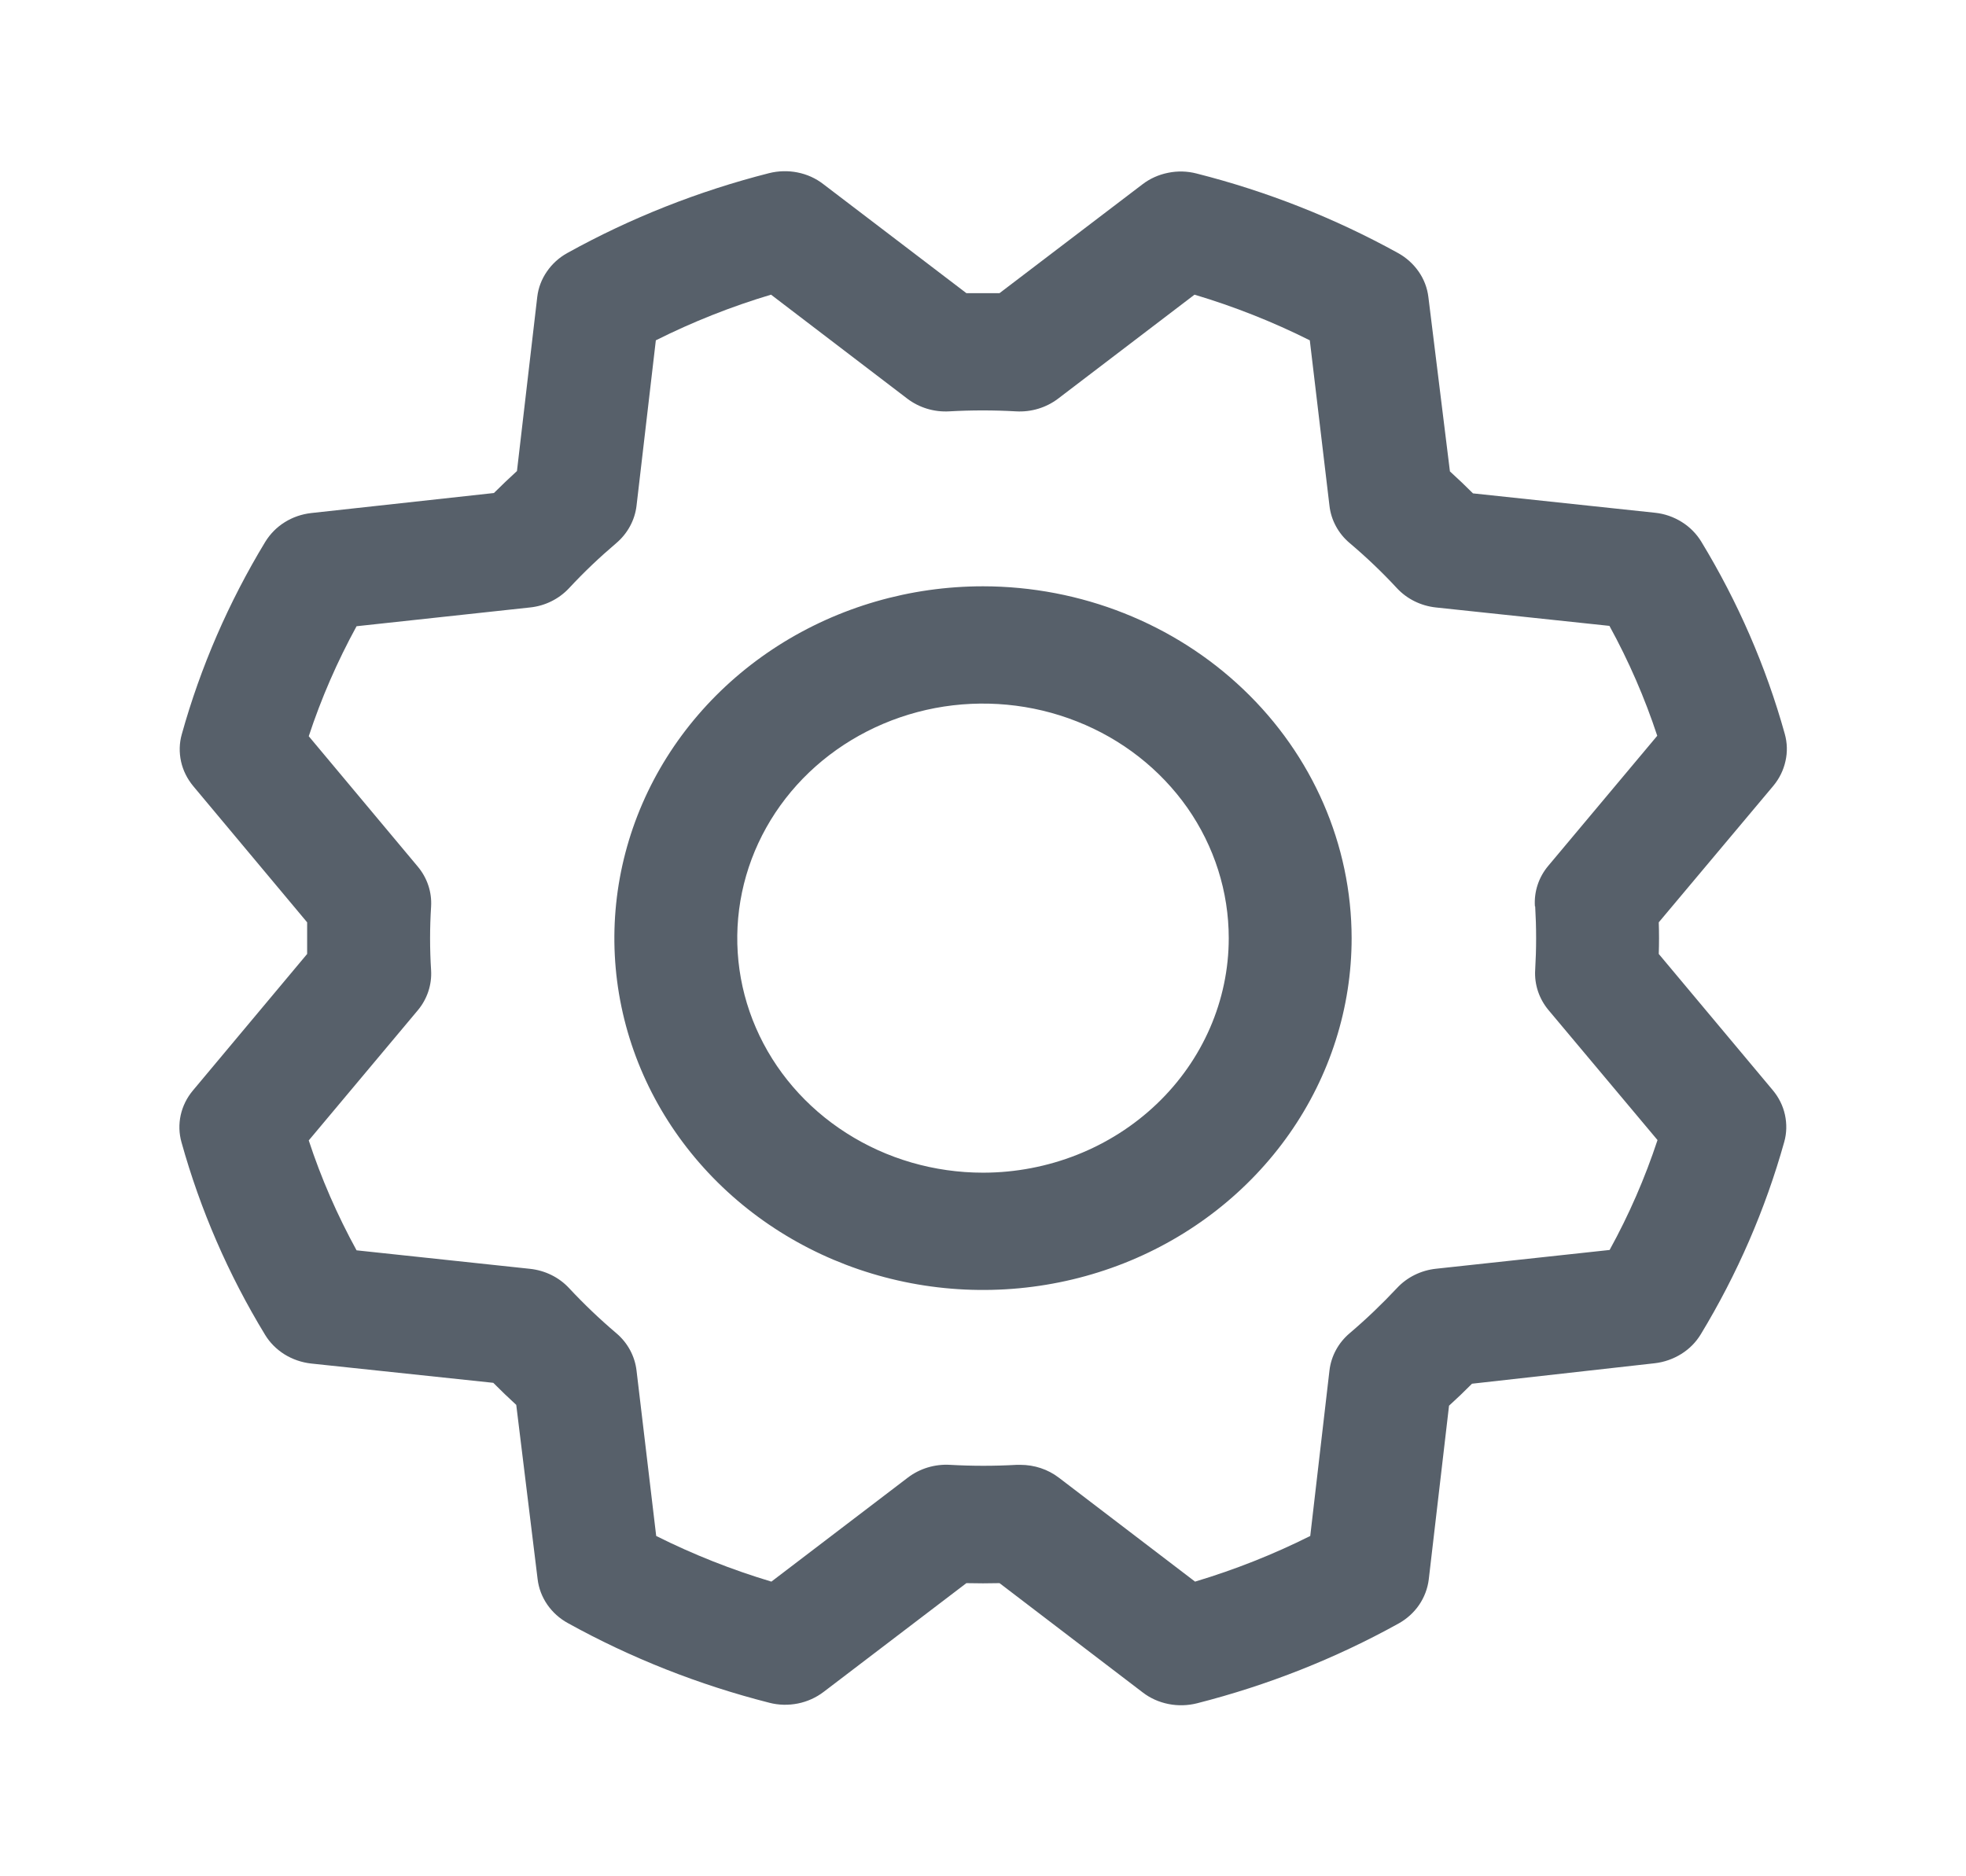<svg width="22" height="21" viewBox="0 0 22 21" fill="none" xmlns="http://www.w3.org/2000/svg">
<path d="M11 6.562C10.184 6.562 9.387 6.793 8.708 7.226C8.03 7.659 7.501 8.274 7.189 8.993C6.877 9.713 6.795 10.504 6.954 11.268C7.113 12.032 7.506 12.733 8.083 13.284C8.66 13.835 9.395 14.21 10.195 14.362C10.995 14.514 11.825 14.436 12.579 14.138C13.332 13.84 13.976 13.335 14.43 12.687C14.883 12.04 15.125 11.279 15.125 10.5C15.124 9.456 14.689 8.455 13.915 7.717C13.142 6.979 12.094 6.563 11 6.562ZM11 13.125C10.456 13.125 9.924 12.971 9.472 12.682C9.02 12.394 8.667 11.984 8.459 11.504C8.251 11.025 8.197 10.497 8.303 9.988C8.409 9.479 8.671 9.011 9.055 8.644C9.44 8.277 9.93 8.027 10.463 7.925C10.997 7.824 11.55 7.876 12.052 8.075C12.555 8.273 12.984 8.61 13.287 9.041C13.589 9.473 13.75 9.981 13.75 10.5C13.75 11.196 13.46 11.864 12.944 12.356C12.429 12.848 11.729 13.125 11 13.125ZM18.562 10.677C18.566 10.559 18.566 10.441 18.562 10.323L19.845 8.794C19.912 8.713 19.958 8.619 19.98 8.518C20.003 8.418 20 8.314 19.972 8.214C19.762 7.46 19.447 6.736 19.037 6.061C18.983 5.973 18.909 5.898 18.819 5.842C18.729 5.786 18.628 5.75 18.521 5.739L16.483 5.522C16.398 5.437 16.312 5.355 16.225 5.276L15.984 3.325C15.972 3.224 15.935 3.126 15.876 3.041C15.817 2.956 15.738 2.884 15.646 2.833C14.938 2.442 14.18 2.142 13.39 1.942C13.286 1.915 13.177 1.912 13.071 1.934C12.966 1.955 12.867 1.999 12.783 2.064L11.185 3.281C11.062 3.281 10.938 3.281 10.814 3.281L9.212 2.06C9.128 1.995 9.03 1.951 8.924 1.93C8.819 1.909 8.71 1.912 8.606 1.938C7.816 2.139 7.057 2.439 6.35 2.831C6.257 2.882 6.179 2.953 6.12 3.039C6.061 3.124 6.024 3.221 6.012 3.323L5.785 5.272C5.696 5.353 5.61 5.436 5.527 5.518L3.484 5.742C3.377 5.754 3.275 5.789 3.186 5.845C3.096 5.901 3.022 5.977 2.968 6.065C2.559 6.74 2.244 7.465 2.034 8.219C2.006 8.318 2.004 8.422 2.026 8.523C2.048 8.623 2.095 8.717 2.162 8.798L3.437 10.323C3.437 10.441 3.437 10.559 3.437 10.677L2.158 12.206C2.091 12.286 2.044 12.381 2.022 12.481C2 12.582 2.003 12.686 2.031 12.785C2.241 13.539 2.555 14.264 2.966 14.939C3.019 15.027 3.094 15.102 3.183 15.158C3.273 15.214 3.375 15.249 3.481 15.261L5.52 15.477C5.605 15.563 5.691 15.645 5.777 15.724L6.016 17.674C6.028 17.776 6.065 17.873 6.124 17.959C6.183 18.044 6.261 18.115 6.354 18.166C7.062 18.558 7.82 18.857 8.61 19.058C8.714 19.085 8.823 19.087 8.929 19.066C9.034 19.045 9.133 19 9.217 18.936L10.814 17.719C10.938 17.722 11.062 17.722 11.185 17.719L12.787 18.942C12.871 19.007 12.97 19.051 13.076 19.072C13.181 19.093 13.29 19.09 13.394 19.064C14.184 18.863 14.943 18.563 15.65 18.171C15.742 18.12 15.821 18.049 15.88 17.963C15.938 17.878 15.975 17.781 15.988 17.679L16.215 15.733C16.304 15.652 16.39 15.57 16.472 15.487L18.516 15.258C18.622 15.246 18.724 15.21 18.814 15.154C18.904 15.098 18.978 15.023 19.032 14.934C19.441 14.259 19.755 13.535 19.966 12.781C19.994 12.682 19.996 12.578 19.974 12.477C19.952 12.376 19.905 12.282 19.838 12.202L18.562 10.677ZM17.179 10.144C17.193 10.381 17.193 10.619 17.179 10.856C17.169 11.018 17.222 11.178 17.328 11.305L18.548 12.76C18.408 13.184 18.229 13.596 18.012 13.99L16.07 14.2C15.901 14.218 15.745 14.295 15.632 14.417C15.466 14.594 15.29 14.763 15.104 14.921C14.977 15.028 14.896 15.177 14.877 15.339L14.662 17.191C14.249 17.398 13.817 17.569 13.373 17.702L11.848 16.538C11.726 16.445 11.575 16.395 11.418 16.395H11.377C11.129 16.409 10.88 16.409 10.631 16.395C10.461 16.385 10.293 16.436 10.16 16.537L8.632 17.702C8.188 17.569 7.756 17.398 7.343 17.191L7.123 15.34C7.104 15.178 7.024 15.029 6.896 14.921C6.71 14.763 6.534 14.595 6.369 14.418C6.256 14.296 6.1 14.219 5.93 14.201L3.99 13.994C3.774 13.6 3.594 13.188 3.455 12.764L4.674 11.309C4.781 11.182 4.834 11.021 4.824 10.859C4.809 10.622 4.809 10.384 4.824 10.147C4.834 9.985 4.781 9.825 4.674 9.698L3.455 8.24C3.595 7.815 3.774 7.404 3.99 7.009L5.93 6.799C6.099 6.782 6.255 6.704 6.368 6.583C6.533 6.405 6.71 6.237 6.896 6.079C7.023 5.971 7.104 5.822 7.123 5.66L7.339 3.809C7.752 3.602 8.183 3.431 8.628 3.298L10.153 4.462C10.286 4.563 10.453 4.614 10.623 4.604C10.872 4.59 11.121 4.59 11.369 4.604C11.54 4.614 11.707 4.563 11.84 4.462L13.367 3.298C13.812 3.431 14.244 3.602 14.657 3.809L14.877 5.66C14.895 5.821 14.976 5.971 15.103 6.078C15.29 6.236 15.466 6.404 15.631 6.582C15.744 6.704 15.9 6.781 16.069 6.799L18.01 7.005C18.226 7.399 18.405 7.81 18.545 8.235L17.326 9.69C17.218 9.818 17.165 9.98 17.176 10.144H17.179Z" fill="#57606A"/>
</svg>
